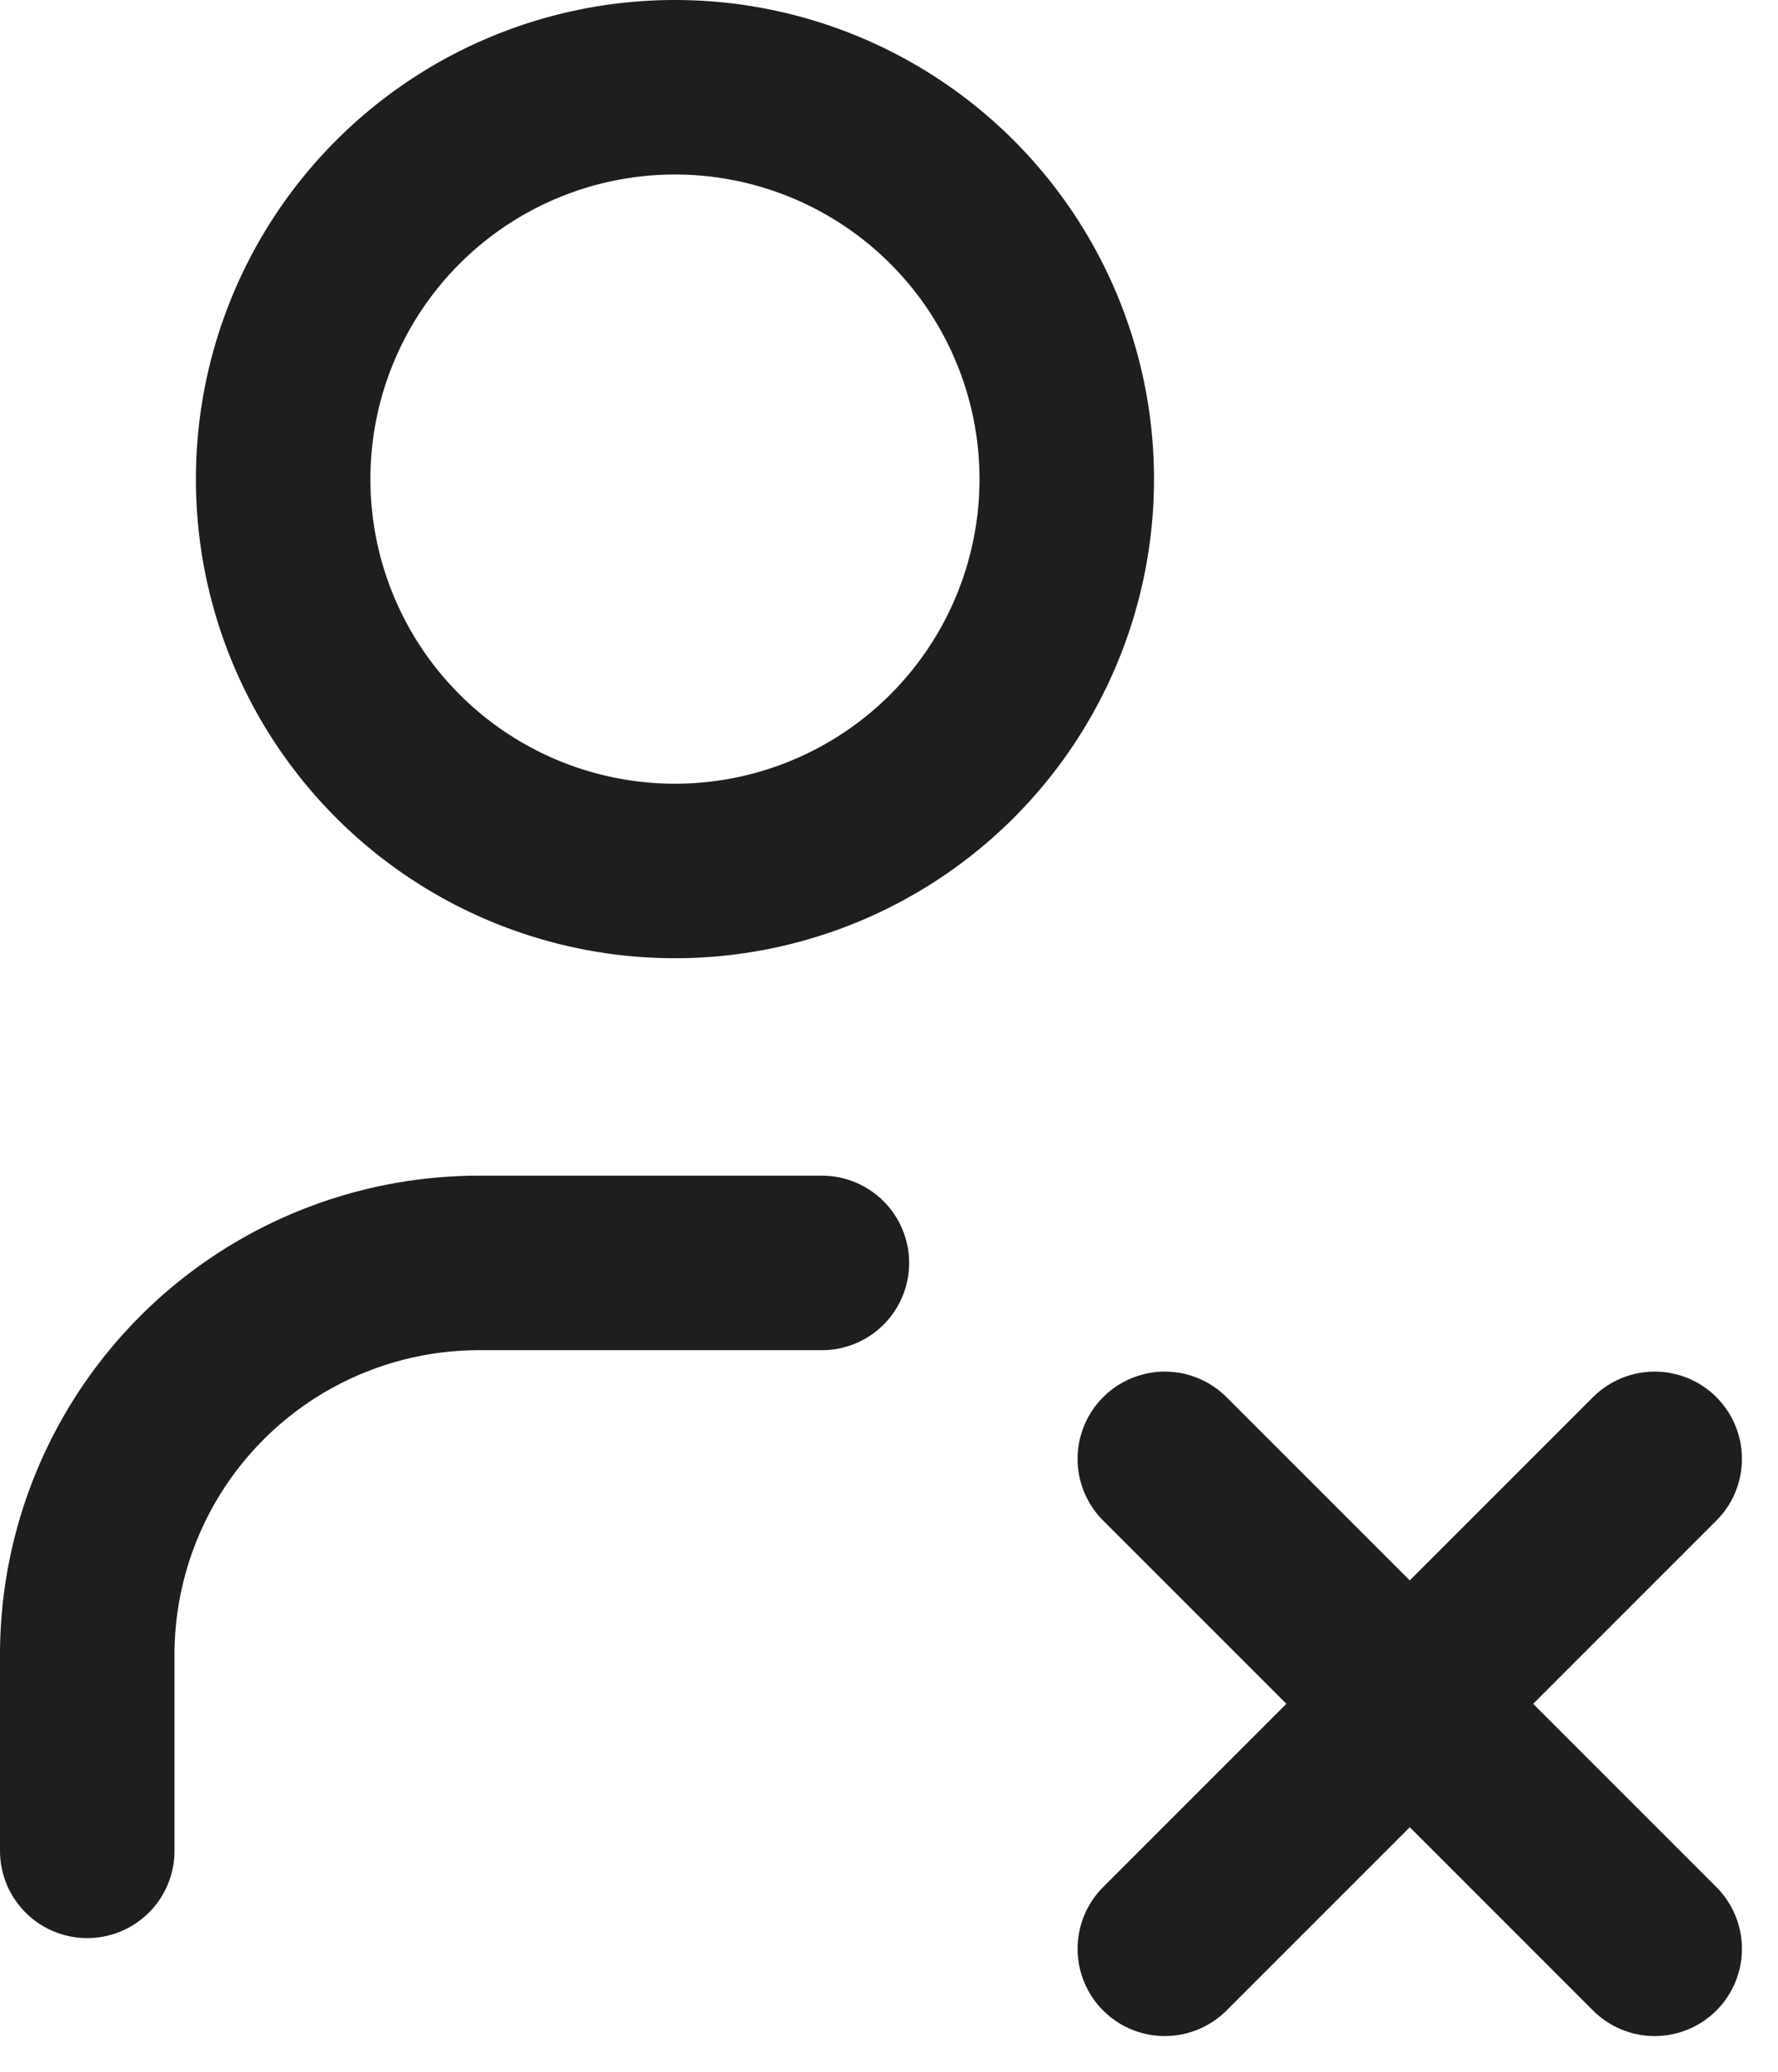 <svg xmlns="http://www.w3.org/2000/svg" width="15.284" height="17.811" viewBox="0 0 15.284 17.811">
  <g id="Group_25535" data-name="Group 25535" transform="translate(-3878.25 -1281.25)">
    <path id="Path_38710" data-name="Path 38710" d="M8,6.368A3.368,3.368,0,1,0,11.368,3,3.368,3.368,0,0,0,8,6.368" transform="translate(3872.684 1279)" fill="none" stroke="#1e1e1e" stroke-linecap="round" stroke-linejoin="round" stroke-width="1.5"/>
    <path id="Path_38711" data-name="Path 38711" d="M6,20.053V18.368A3.368,3.368,0,0,1,9.368,15h2.947" transform="translate(3873 1277.105)" fill="none" stroke="#1e1e1e" stroke-linecap="round" stroke-linejoin="round" stroke-width="1.5"/>
    <path id="Path_38712" data-name="Path 38712" d="M21.211,21.211,17,17" transform="translate(3871.263 1276.789)" fill="none" stroke="#1e1e1e" stroke-linecap="round" stroke-linejoin="round" stroke-width="1.5"/>
    <path id="Path_38713" data-name="Path 38713" d="M17,21.211,21.211,17" transform="translate(3871.263 1276.789)" fill="none" stroke="#1e1e1e" stroke-linecap="round" stroke-linejoin="round" stroke-width="1.5"/>
  </g>
</svg>
